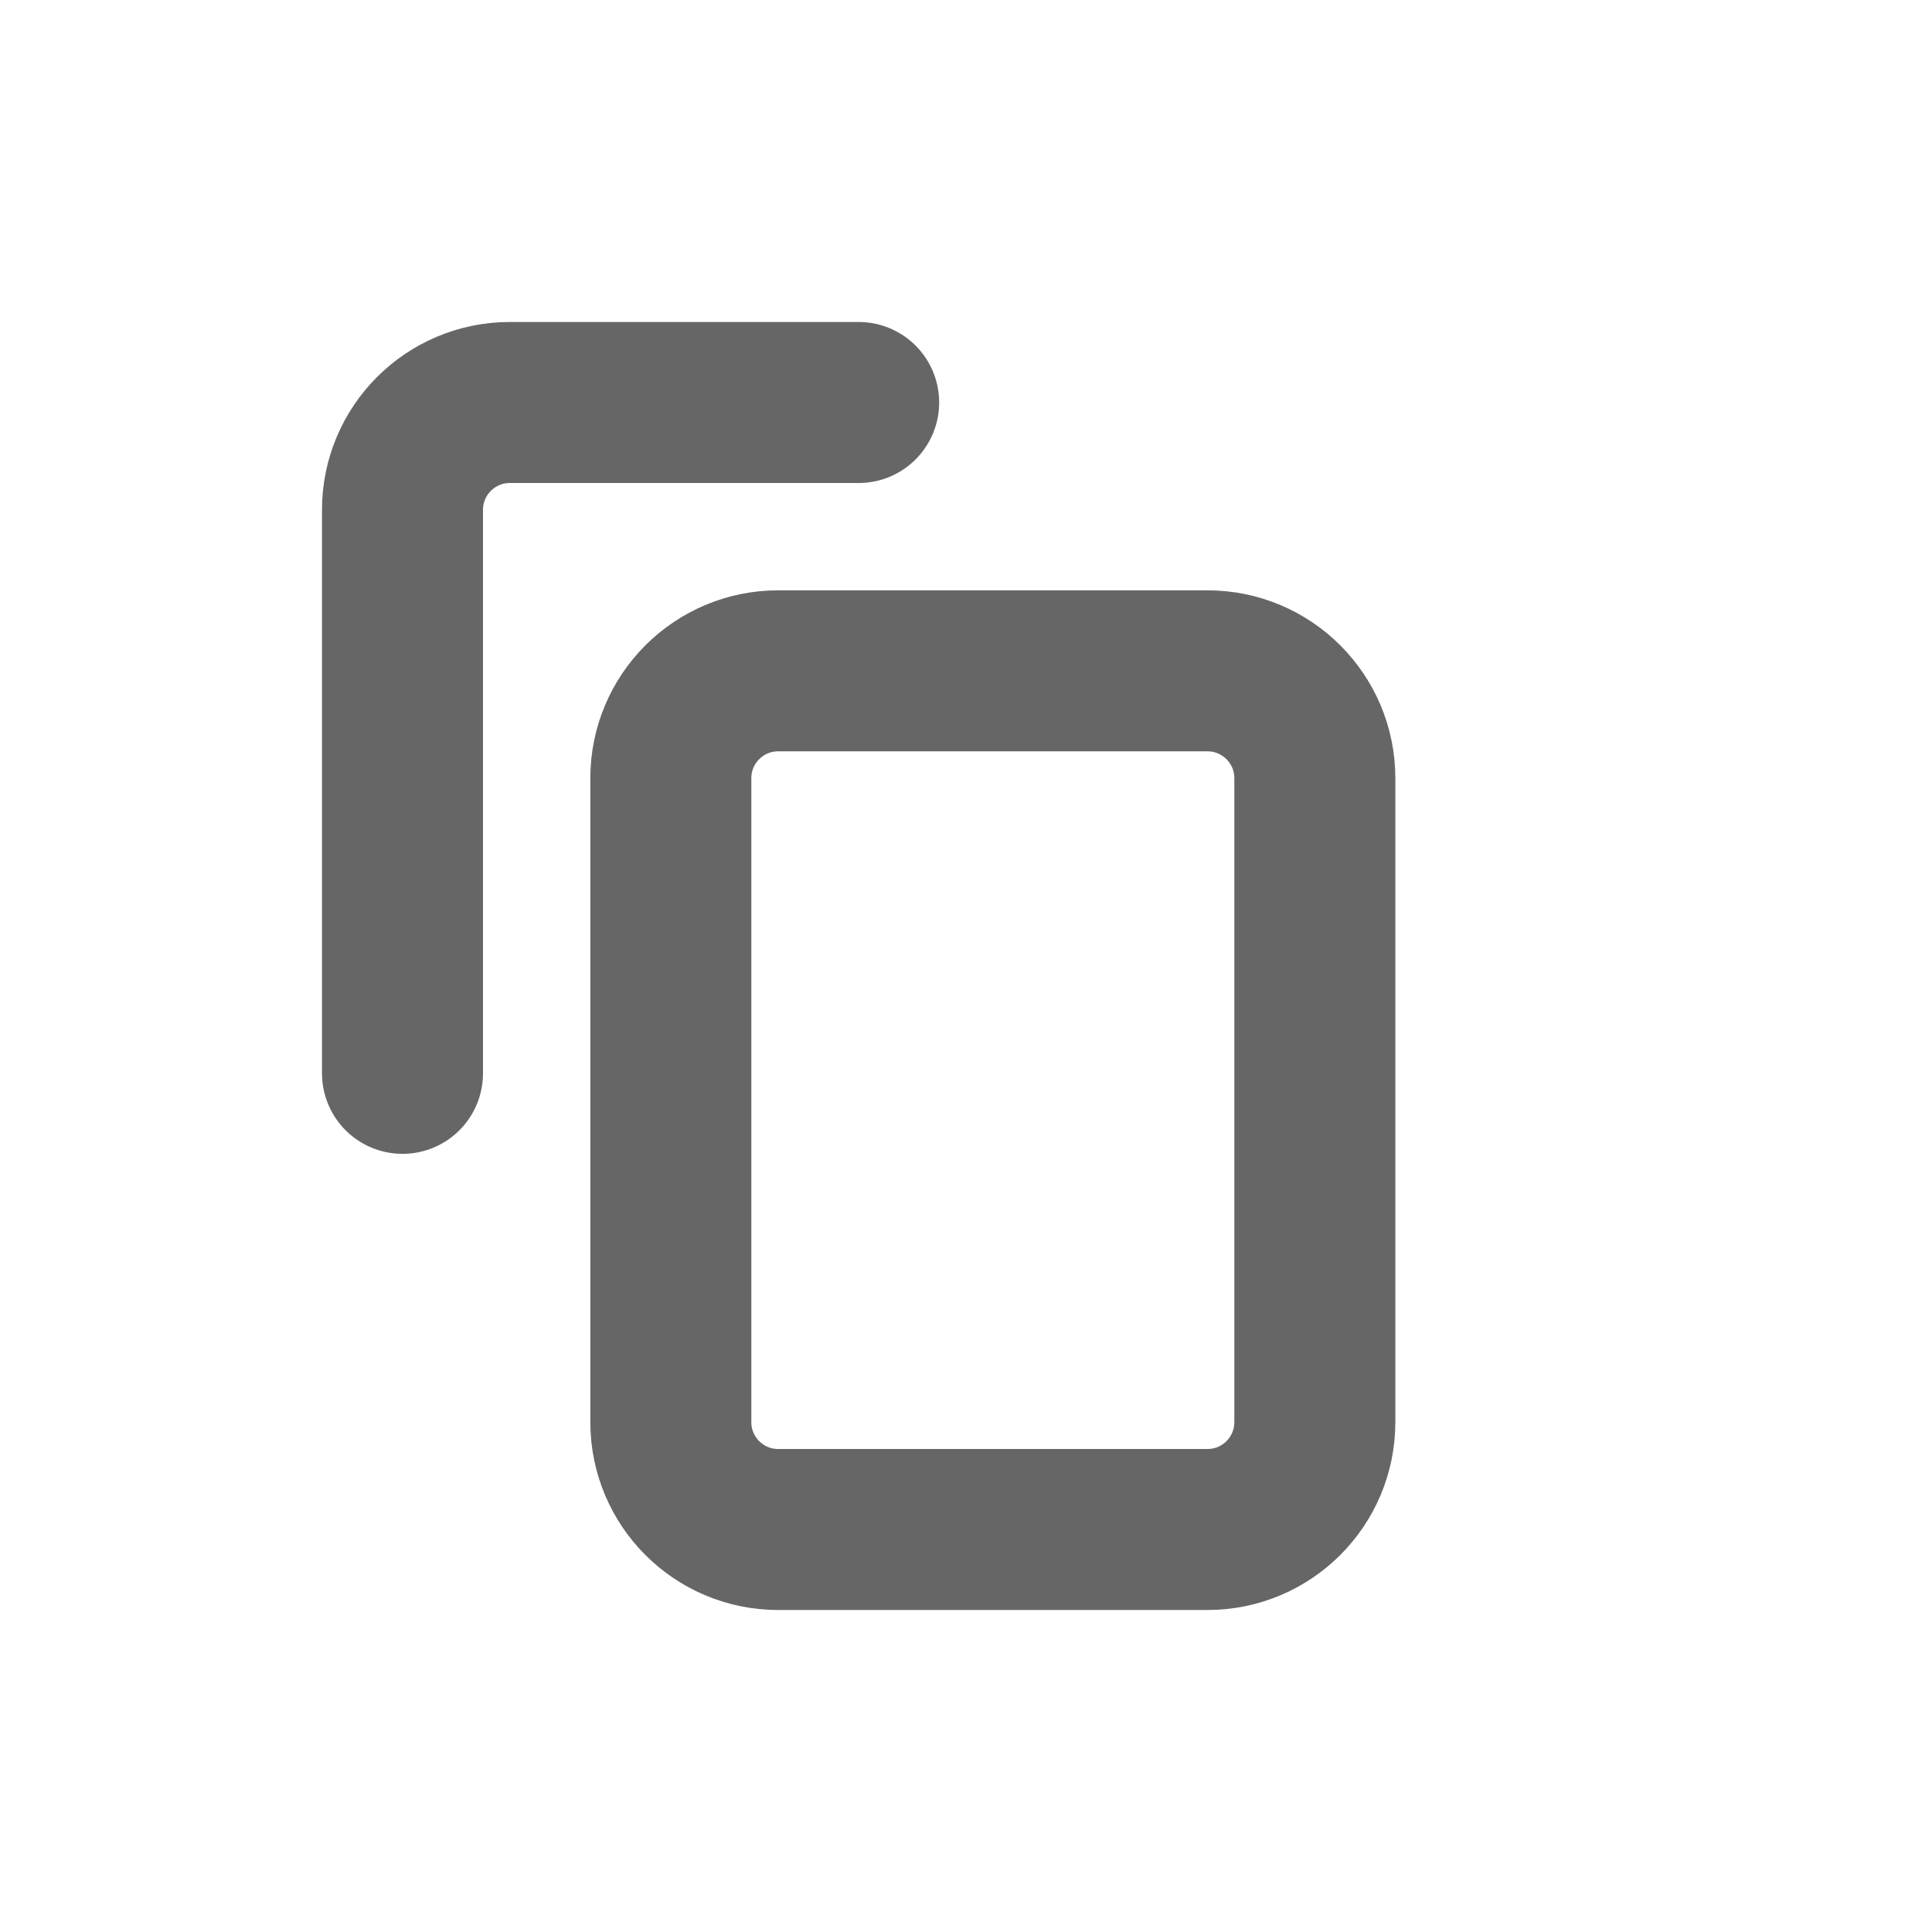 <svg width="18" height="18" viewBox="0 0 18 18" fill="none" xmlns="http://www.w3.org/2000/svg">
<path d="M6.25 7.25C6.25 6.698 6.698 6.25 7.25 6.25H11.25C11.802 6.25 12.25 6.698 12.25 7.25V13.25C12.25 13.802 11.802 14.25 11.25 14.25H7.25C6.698 14.25 6.25 13.802 6.25 13.25V7.25Z" stroke="#666666" stroke-width="1.5"/>
<path d="M8 3.75H4.75C4.198 3.75 3.75 4.198 3.75 4.75V10" stroke="#666666" stroke-width="1.5" stroke-linecap="round"/>
</svg>
